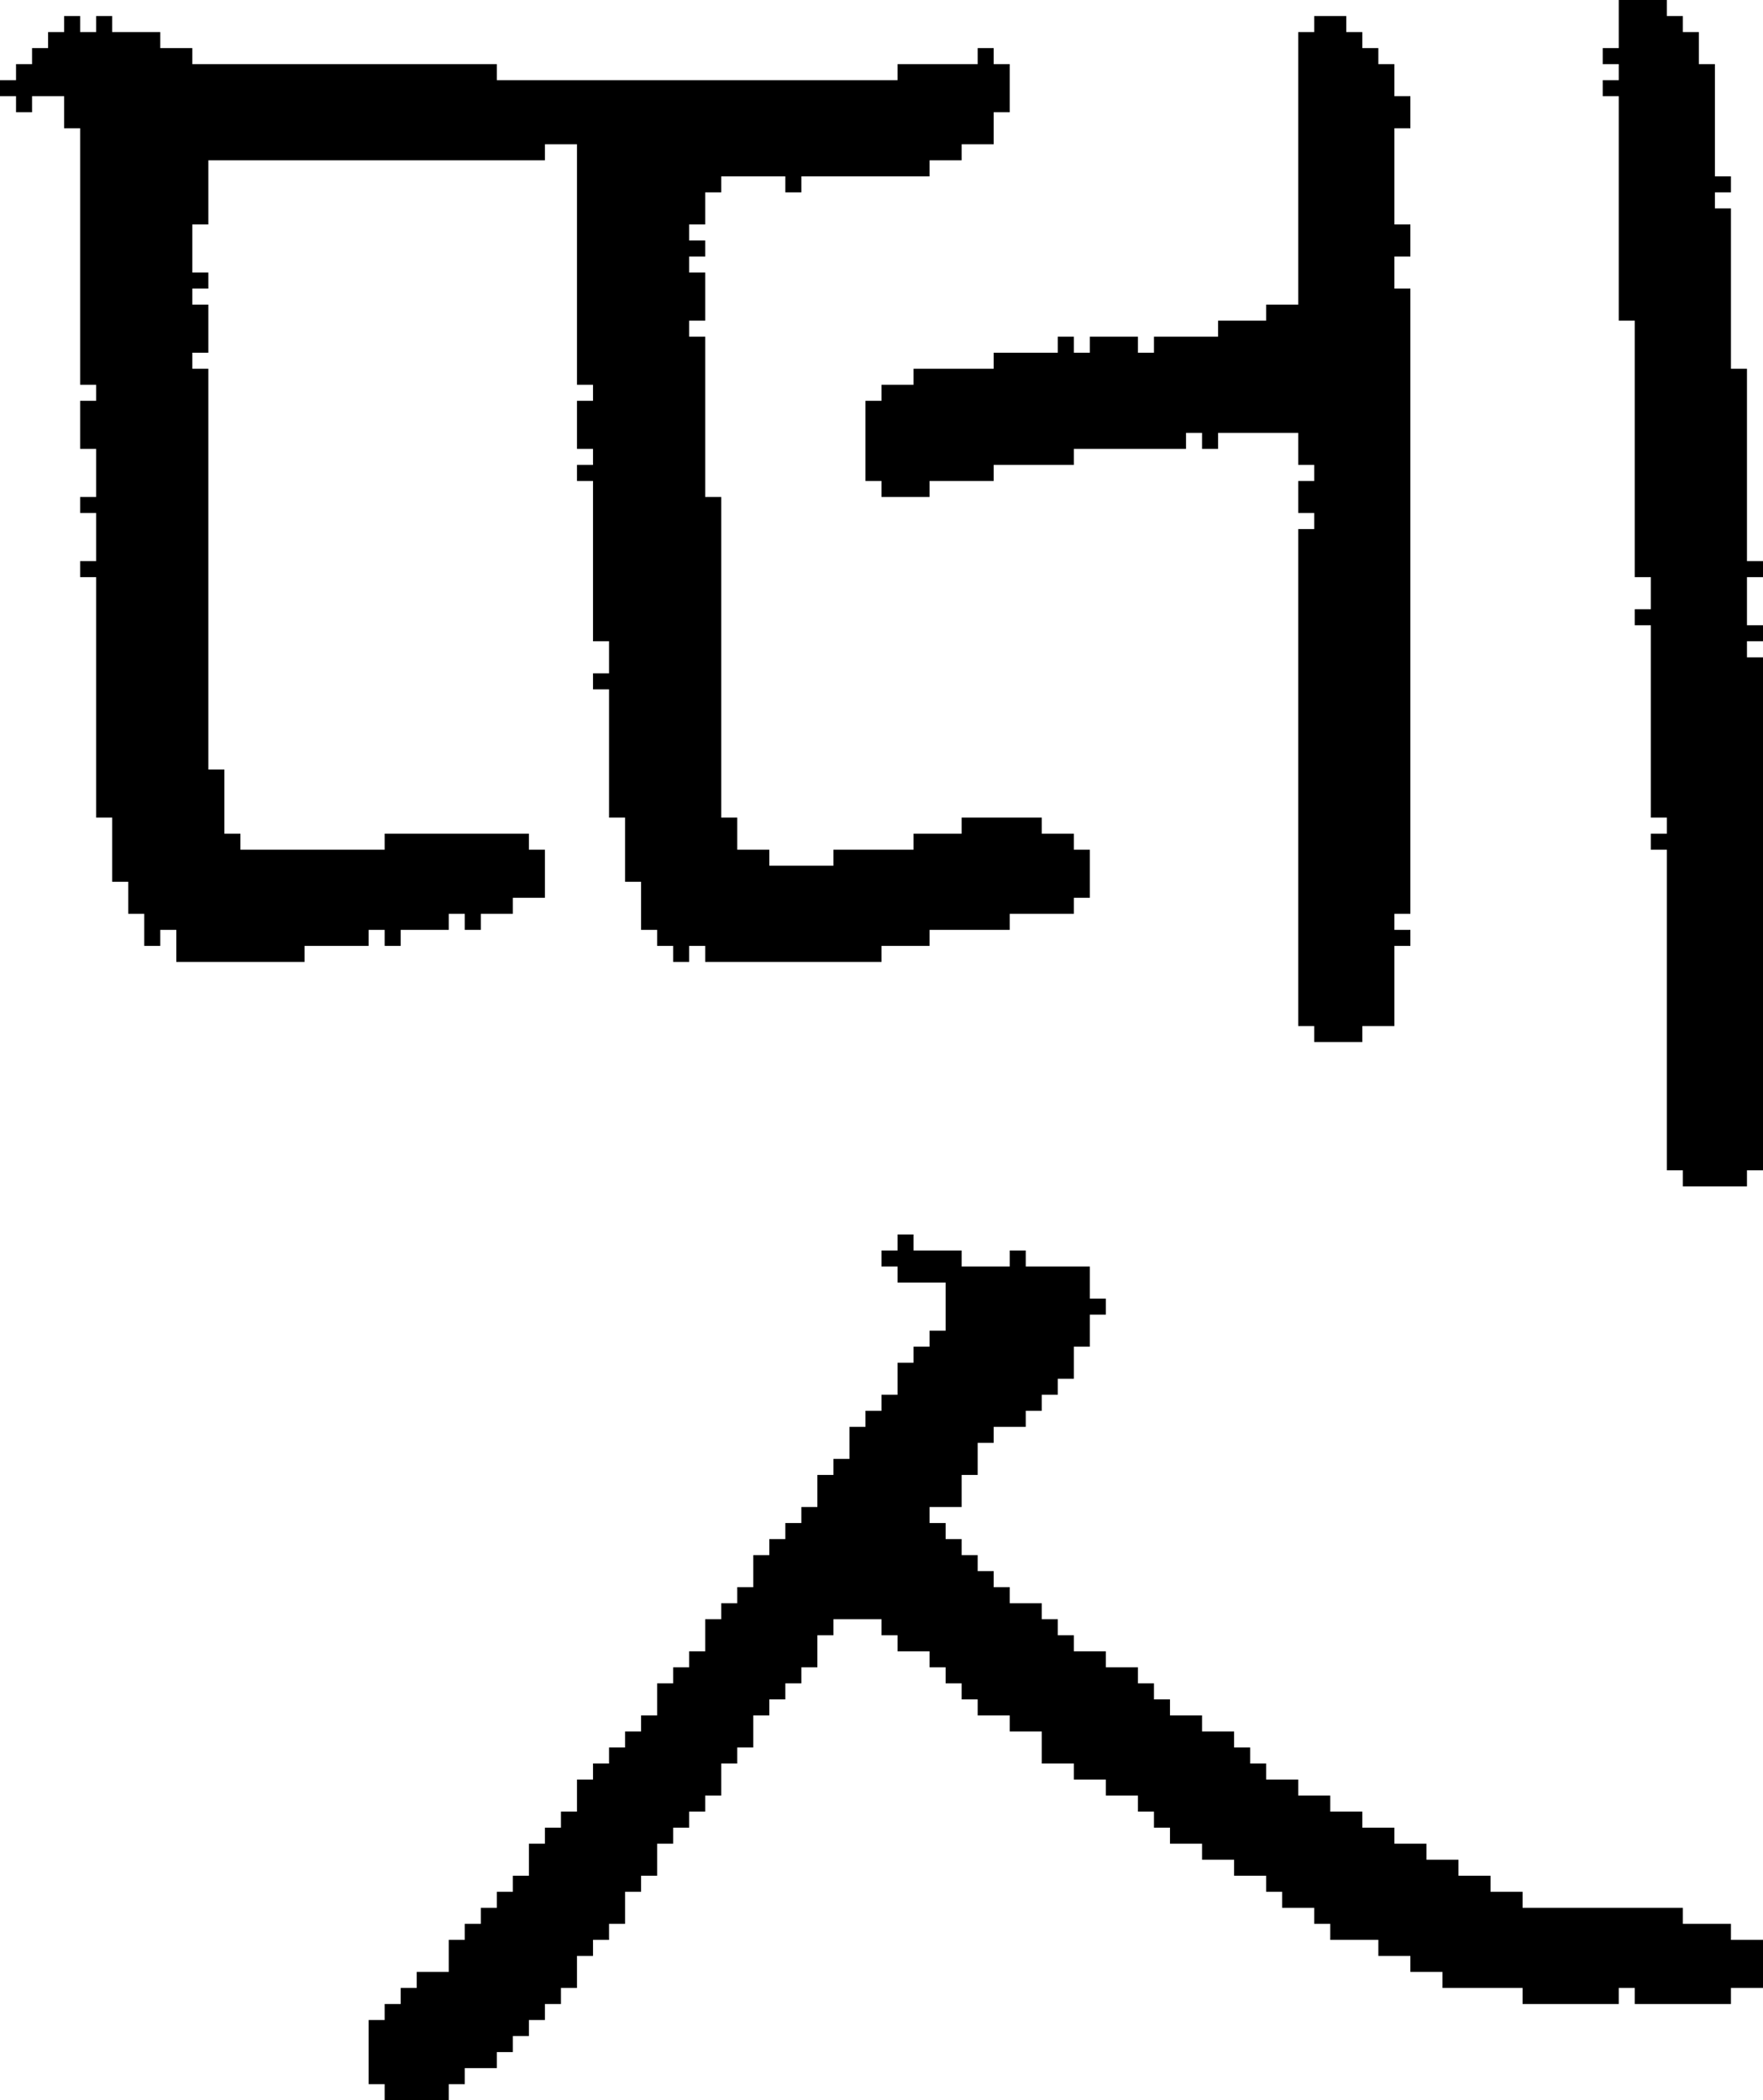 <?xml version="1.0" encoding="UTF-8" standalone="no"?>
<!DOCTYPE svg PUBLIC "-//W3C//DTD SVG 1.1//EN" 
  "http://www.w3.org/Graphics/SVG/1.1/DTD/svg11.dtd">
<svg width="110" height="131"
     xmlns="http://www.w3.org/2000/svg" version="1.1">
 <path d="  M 60,51  L 60,52  L 57,52  L 57,53  L 52,53  L 52,54  L 48,54  L 48,53  L 46,53  L 46,51  L 45,51  L 45,31  L 44,31  L 44,21  L 43,21  L 43,20  L 44,20  L 44,17  L 43,17  L 43,16  L 44,16  L 44,15  L 43,15  L 43,14  L 44,14  L 44,12  L 45,12  L 45,11  L 49,11  L 49,12  L 50,12  L 50,11  L 58,11  L 58,10  L 60,10  L 60,9  L 62,9  L 62,7  L 63,7  L 63,4  L 62,4  L 62,3  L 61,3  L 61,4  L 56,4  L 56,5  L 31,5  L 31,4  L 12,4  L 12,3  L 10,3  L 10,2  L 7,2  L 7,1  L 6,1  L 6,2  L 5,2  L 5,1  L 4,1  L 4,2  L 3,2  L 3,3  L 2,3  L 2,4  L 1,4  L 1,5  L 0,5  L 0,6  L 1,6  L 1,7  L 2,7  L 2,6  L 4,6  L 4,8  L 5,8  L 5,24  L 6,24  L 6,25  L 5,25  L 5,28  L 6,28  L 6,31  L 5,31  L 5,32  L 6,32  L 6,35  L 5,35  L 5,36  L 6,36  L 6,51  L 7,51  L 7,55  L 8,55  L 8,57  L 9,57  L 9,59  L 10,59  L 10,58  L 11,58  L 11,60  L 19,60  L 19,59  L 23,59  L 23,58  L 24,58  L 24,59  L 25,59  L 25,58  L 28,58  L 28,57  L 29,57  L 29,58  L 30,58  L 30,57  L 32,57  L 32,56  L 34,56  L 34,53  L 33,53  L 33,52  L 24,52  L 24,53  L 15,53  L 15,52  L 14,52  L 14,48  L 13,48  L 13,23  L 12,23  L 12,22  L 13,22  L 13,19  L 12,19  L 12,18  L 13,18  L 13,17  L 12,17  L 12,14  L 13,14  L 13,10  L 34,10  L 34,9  L 36,9  L 36,24  L 37,24  L 37,25  L 36,25  L 36,28  L 37,28  L 37,29  L 36,29  L 36,30  L 37,30  L 37,40  L 38,40  L 38,42  L 37,42  L 37,43  L 38,43  L 38,51  L 39,51  L 39,55  L 40,55  L 40,58  L 41,58  L 41,59  L 42,59  L 42,60  L 43,60  L 43,59  L 44,59  L 44,60  L 55,60  L 55,59  L 58,59  L 58,58  L 63,58  L 63,57  L 67,57  L 67,56  L 68,56  L 68,53  L 67,53  L 67,52  L 65,52  L 65,51  Z  " style="fill:rgb(0, 0, 0); fill-opacity:1.000; stroke:none;" />
 <path d="  M 46,99  L 46,100  L 45,100  L 45,101  L 44,101  L 44,103  L 43,103  L 43,104  L 42,104  L 42,105  L 41,105  L 41,107  L 40,107  L 40,108  L 39,108  L 39,109  L 38,109  L 38,110  L 37,110  L 37,111  L 36,111  L 36,113  L 35,113  L 35,114  L 34,114  L 34,115  L 33,115  L 33,117  L 32,117  L 32,118  L 31,118  L 31,119  L 30,119  L 30,120  L 29,120  L 29,121  L 28,121  L 28,123  L 26,123  L 26,124  L 25,124  L 25,125  L 24,125  L 24,126  L 23,126  L 23,130  L 24,130  L 24,131  L 28,131  L 28,130  L 29,130  L 29,129  L 31,129  L 31,128  L 32,128  L 32,127  L 33,127  L 33,126  L 34,126  L 34,125  L 35,125  L 35,124  L 36,124  L 36,122  L 37,122  L 37,121  L 38,121  L 38,120  L 39,120  L 39,118  L 40,118  L 40,117  L 41,117  L 41,115  L 42,115  L 42,114  L 43,114  L 43,113  L 44,113  L 44,112  L 45,112  L 45,110  L 46,110  L 46,109  L 47,109  L 47,107  L 48,107  L 48,106  L 49,106  L 49,105  L 50,105  L 50,104  L 51,104  L 51,102  L 52,102  L 52,101  L 55,101  L 55,102  L 56,102  L 56,103  L 58,103  L 58,104  L 59,104  L 59,105  L 60,105  L 60,106  L 61,106  L 61,107  L 63,107  L 63,108  L 65,108  L 65,110  L 67,110  L 67,111  L 69,111  L 69,112  L 71,112  L 71,113  L 72,113  L 72,114  L 73,114  L 73,115  L 75,115  L 75,116  L 77,116  L 77,117  L 79,117  L 79,118  L 80,118  L 80,119  L 82,119  L 82,120  L 83,120  L 83,121  L 86,121  L 86,122  L 88,122  L 88,123  L 90,123  L 90,124  L 95,124  L 95,125  L 101,125  L 101,124  L 102,124  L 102,125  L 108,125  L 108,124  L 110,124  L 110,121  L 108,121  L 108,120  L 105,120  L 105,119  L 95,119  L 95,118  L 93,118  L 93,117  L 91,117  L 91,116  L 89,116  L 89,115  L 87,115  L 87,114  L 85,114  L 85,113  L 83,113  L 83,112  L 81,112  L 81,111  L 79,111  L 79,110  L 78,110  L 78,109  L 77,109  L 77,108  L 75,108  L 75,107  L 73,107  L 73,106  L 72,106  L 72,105  L 71,105  L 71,104  L 69,104  L 69,103  L 67,103  L 67,102  L 66,102  L 66,101  L 65,101  L 65,100  L 63,100  L 63,99  L 62,99  L 62,98  L 61,98  L 61,97  L 60,97  L 60,96  L 59,96  L 59,95  L 58,95  L 58,94  L 60,94  L 60,92  L 61,92  L 61,90  L 62,90  L 62,89  L 64,89  L 64,88  L 65,88  L 65,87  L 66,87  L 66,86  L 67,86  L 67,84  L 68,84  L 68,82  L 69,82  L 69,81  L 68,81  L 68,79  L 64,79  L 64,78  L 63,78  L 63,79  L 60,79  L 60,78  L 57,78  L 57,77  L 56,77  L 56,78  L 55,78  L 55,79  L 56,79  L 56,80  L 59,80  L 59,83  L 58,83  L 58,84  L 57,84  L 57,85  L 56,85  L 56,87  L 55,87  L 55,88  L 54,88  L 54,89  L 53,89  L 53,91  L 52,91  L 52,92  L 51,92  L 51,94  L 50,94  L 50,95  L 49,95  L 49,96  L 48,96  L 48,97  L 47,97  L 47,99  Z  " style="fill:rgb(0, 0, 0); fill-opacity:1.000; stroke:none;" />
 <path d="  M 81,64  L 82,64  L 82,65  L 85,65  L 85,64  L 87,64  L 87,59  L 88,59  L 88,58  L 87,58  L 87,57  L 88,57  L 88,18  L 87,18  L 87,16  L 88,16  L 88,14  L 87,14  L 87,8  L 88,8  L 88,6  L 87,6  L 87,4  L 86,4  L 86,3  L 85,3  L 85,2  L 84,2  L 84,1  L 82,1  L 82,2  L 81,2  L 81,19  L 79,19  L 79,20  L 76,20  L 76,21  L 72,21  L 72,22  L 71,22  L 71,21  L 68,21  L 68,22  L 67,22  L 67,21  L 66,21  L 66,22  L 62,22  L 62,23  L 57,23  L 57,24  L 55,24  L 55,25  L 54,25  L 54,30  L 55,30  L 55,31  L 58,31  L 58,30  L 62,30  L 62,29  L 67,29  L 67,28  L 74,28  L 74,27  L 75,27  L 75,28  L 76,28  L 76,27  L 81,27  L 81,29  L 82,29  L 82,30  L 81,30  L 81,32  L 82,32  L 82,33  L 81,33  Z  " style="fill:rgb(0, 0, 0); fill-opacity:1.000; stroke:none;" />
 <path d="  M 102,36  L 103,36  L 103,38  L 102,38  L 102,39  L 103,39  L 103,51  L 104,51  L 104,52  L 103,52  L 103,53  L 104,53  L 104,73  L 105,73  L 105,74  L 109,74  L 109,73  L 110,73  L 110,41  L 109,41  L 109,40  L 110,40  L 110,39  L 109,39  L 109,36  L 110,36  L 110,35  L 109,35  L 109,23  L 108,23  L 108,13  L 107,13  L 107,12  L 108,12  L 108,11  L 107,11  L 107,4  L 106,4  L 106,2  L 105,2  L 105,1  L 104,1  L 104,0  L 101,0  L 101,3  L 100,3  L 100,4  L 101,4  L 101,5  L 100,5  L 100,6  L 101,6  L 101,20  L 102,20  Z  " style="fill:rgb(0, 0, 0); fill-opacity:1.000; stroke:none;" />
</svg>
